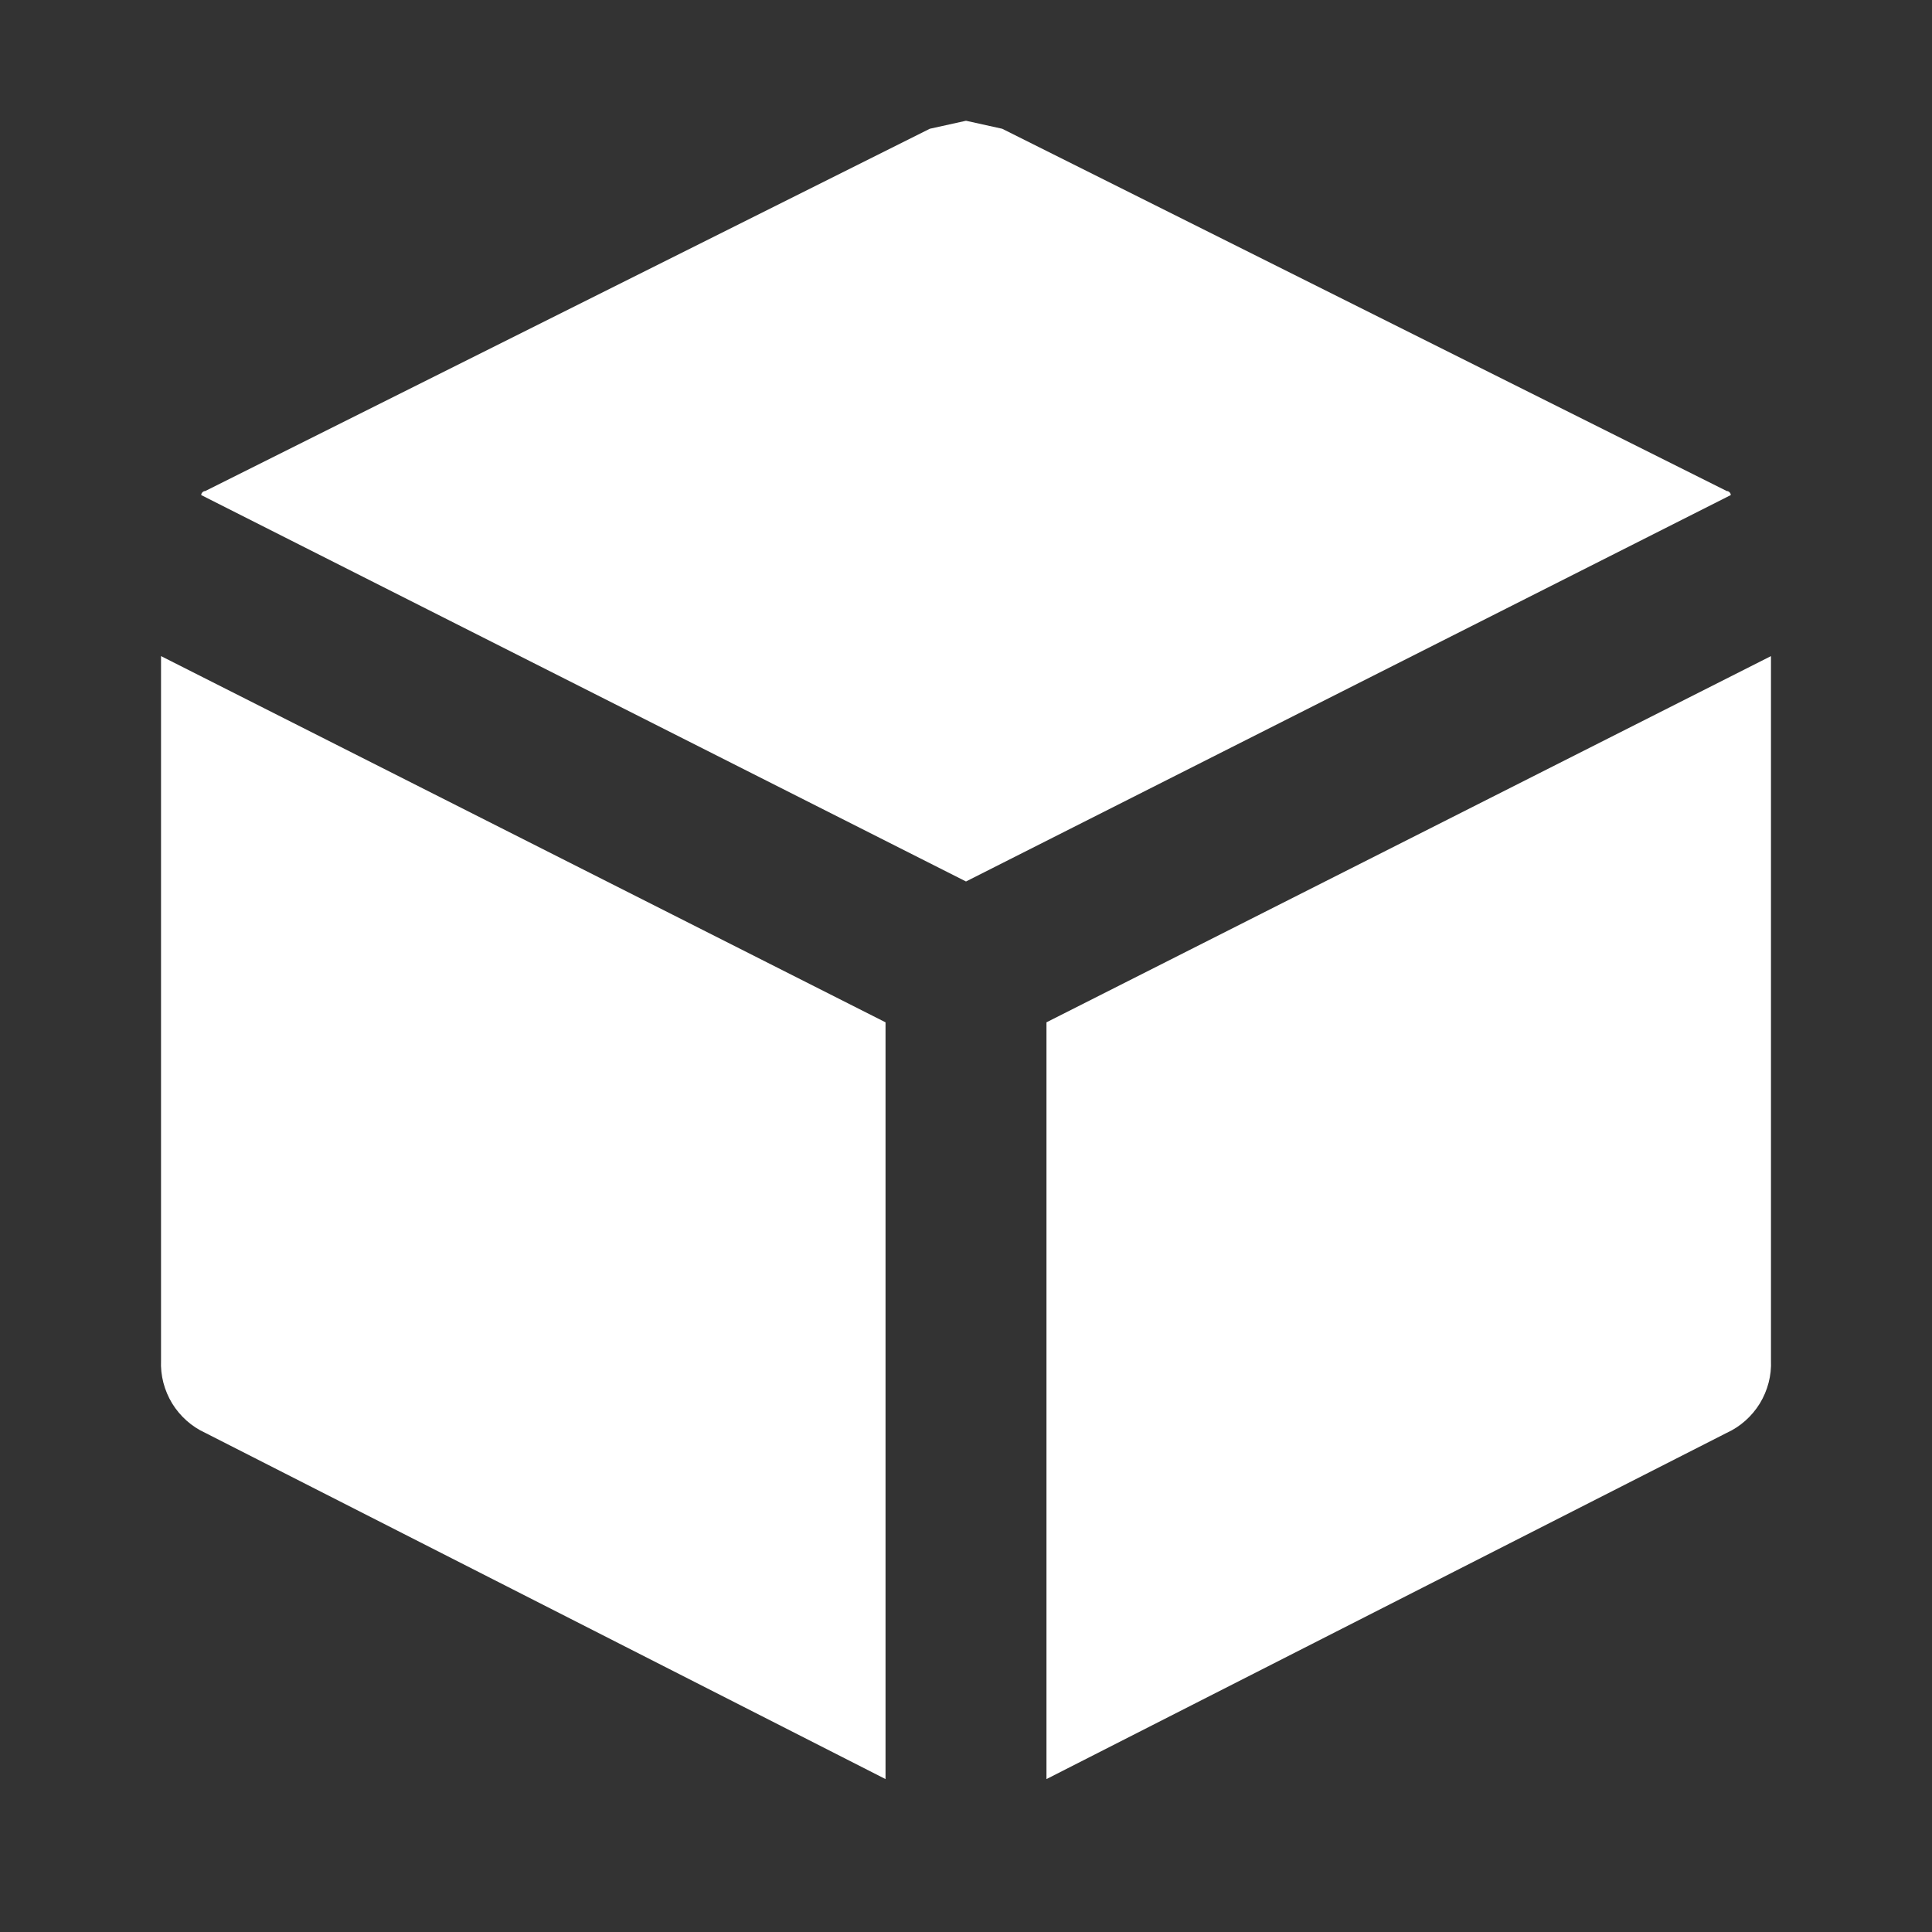 <svg width="20" height="20" viewBox="0 0 20 20" fill="none" xmlns="http://www.w3.org/2000/svg">
<rect x="0" y="0" width="20" height="20" fill="#333333" stroke="none"/>
<g clip-path="url(#clip0_730_82)">
<path d="M17.875 5.083L10.375 1.333L10 1.25L9.625 1.333L2.125 5.083C2.114 5.083 2.103 5.088 2.096 5.096C2.088 5.103 2.083 5.114 2.083 5.125L10 9.125L17.917 5.125C17.917 5.114 17.912 5.103 17.904 5.096C17.897 5.088 17.886 5.083 17.875 5.083ZM10.833 10.583V18.417L17.875 14.833C18.017 14.768 18.136 14.661 18.218 14.528C18.299 14.394 18.34 14.24 18.333 14.083V6.792L10.833 10.583ZM1.667 6.792V14.083C1.66 14.24 1.701 14.394 1.782 14.528C1.864 14.661 1.983 14.768 2.125 14.833L9.167 18.417V10.583L1.667 6.792Z" fill="#fff"/>
</g>
<defs>
<clipPath id="clip0_730_82">
<rect width="20" height="20" fill="white"/>
</clipPath>
</defs>
</svg>
